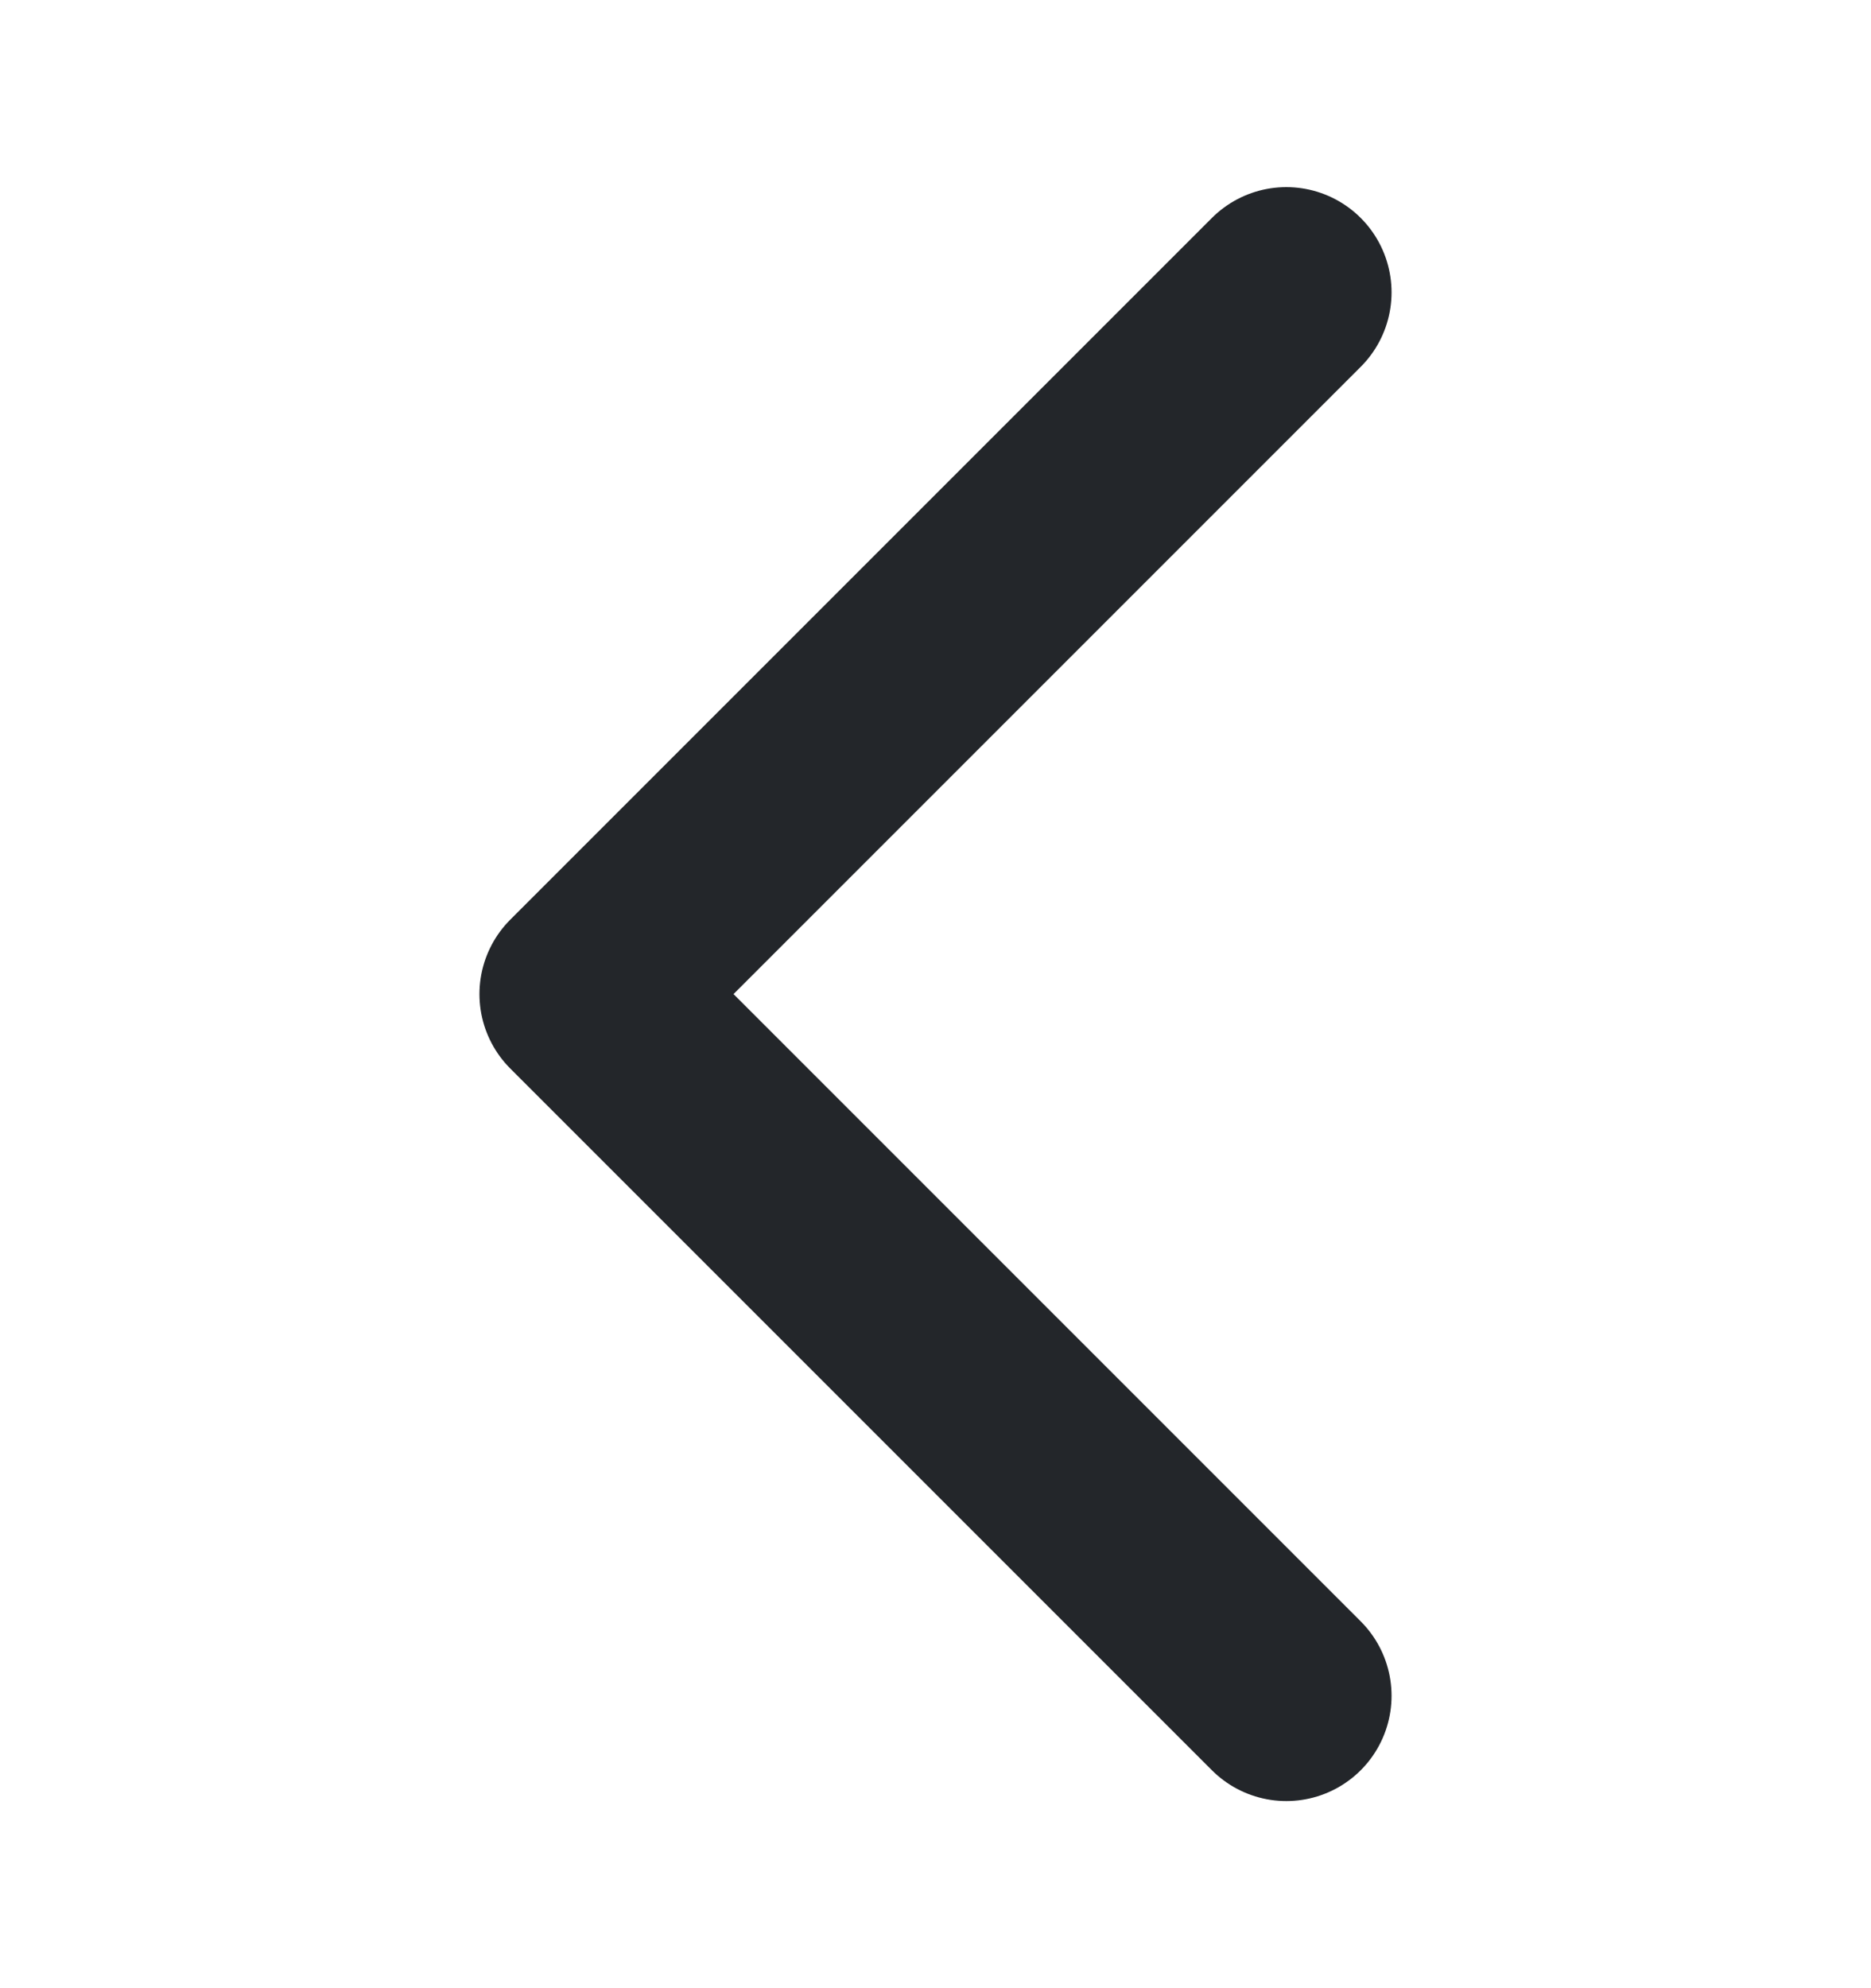<svg width="16" height="17" viewBox="0 0 16 17" fill="none" xmlns="http://www.w3.org/2000/svg">
<path d="M11 14.5L5 8.5L11 2.5" stroke="#23262A" stroke-width="1.8" stroke-linecap="round" stroke-linejoin="round"/>
</svg>
